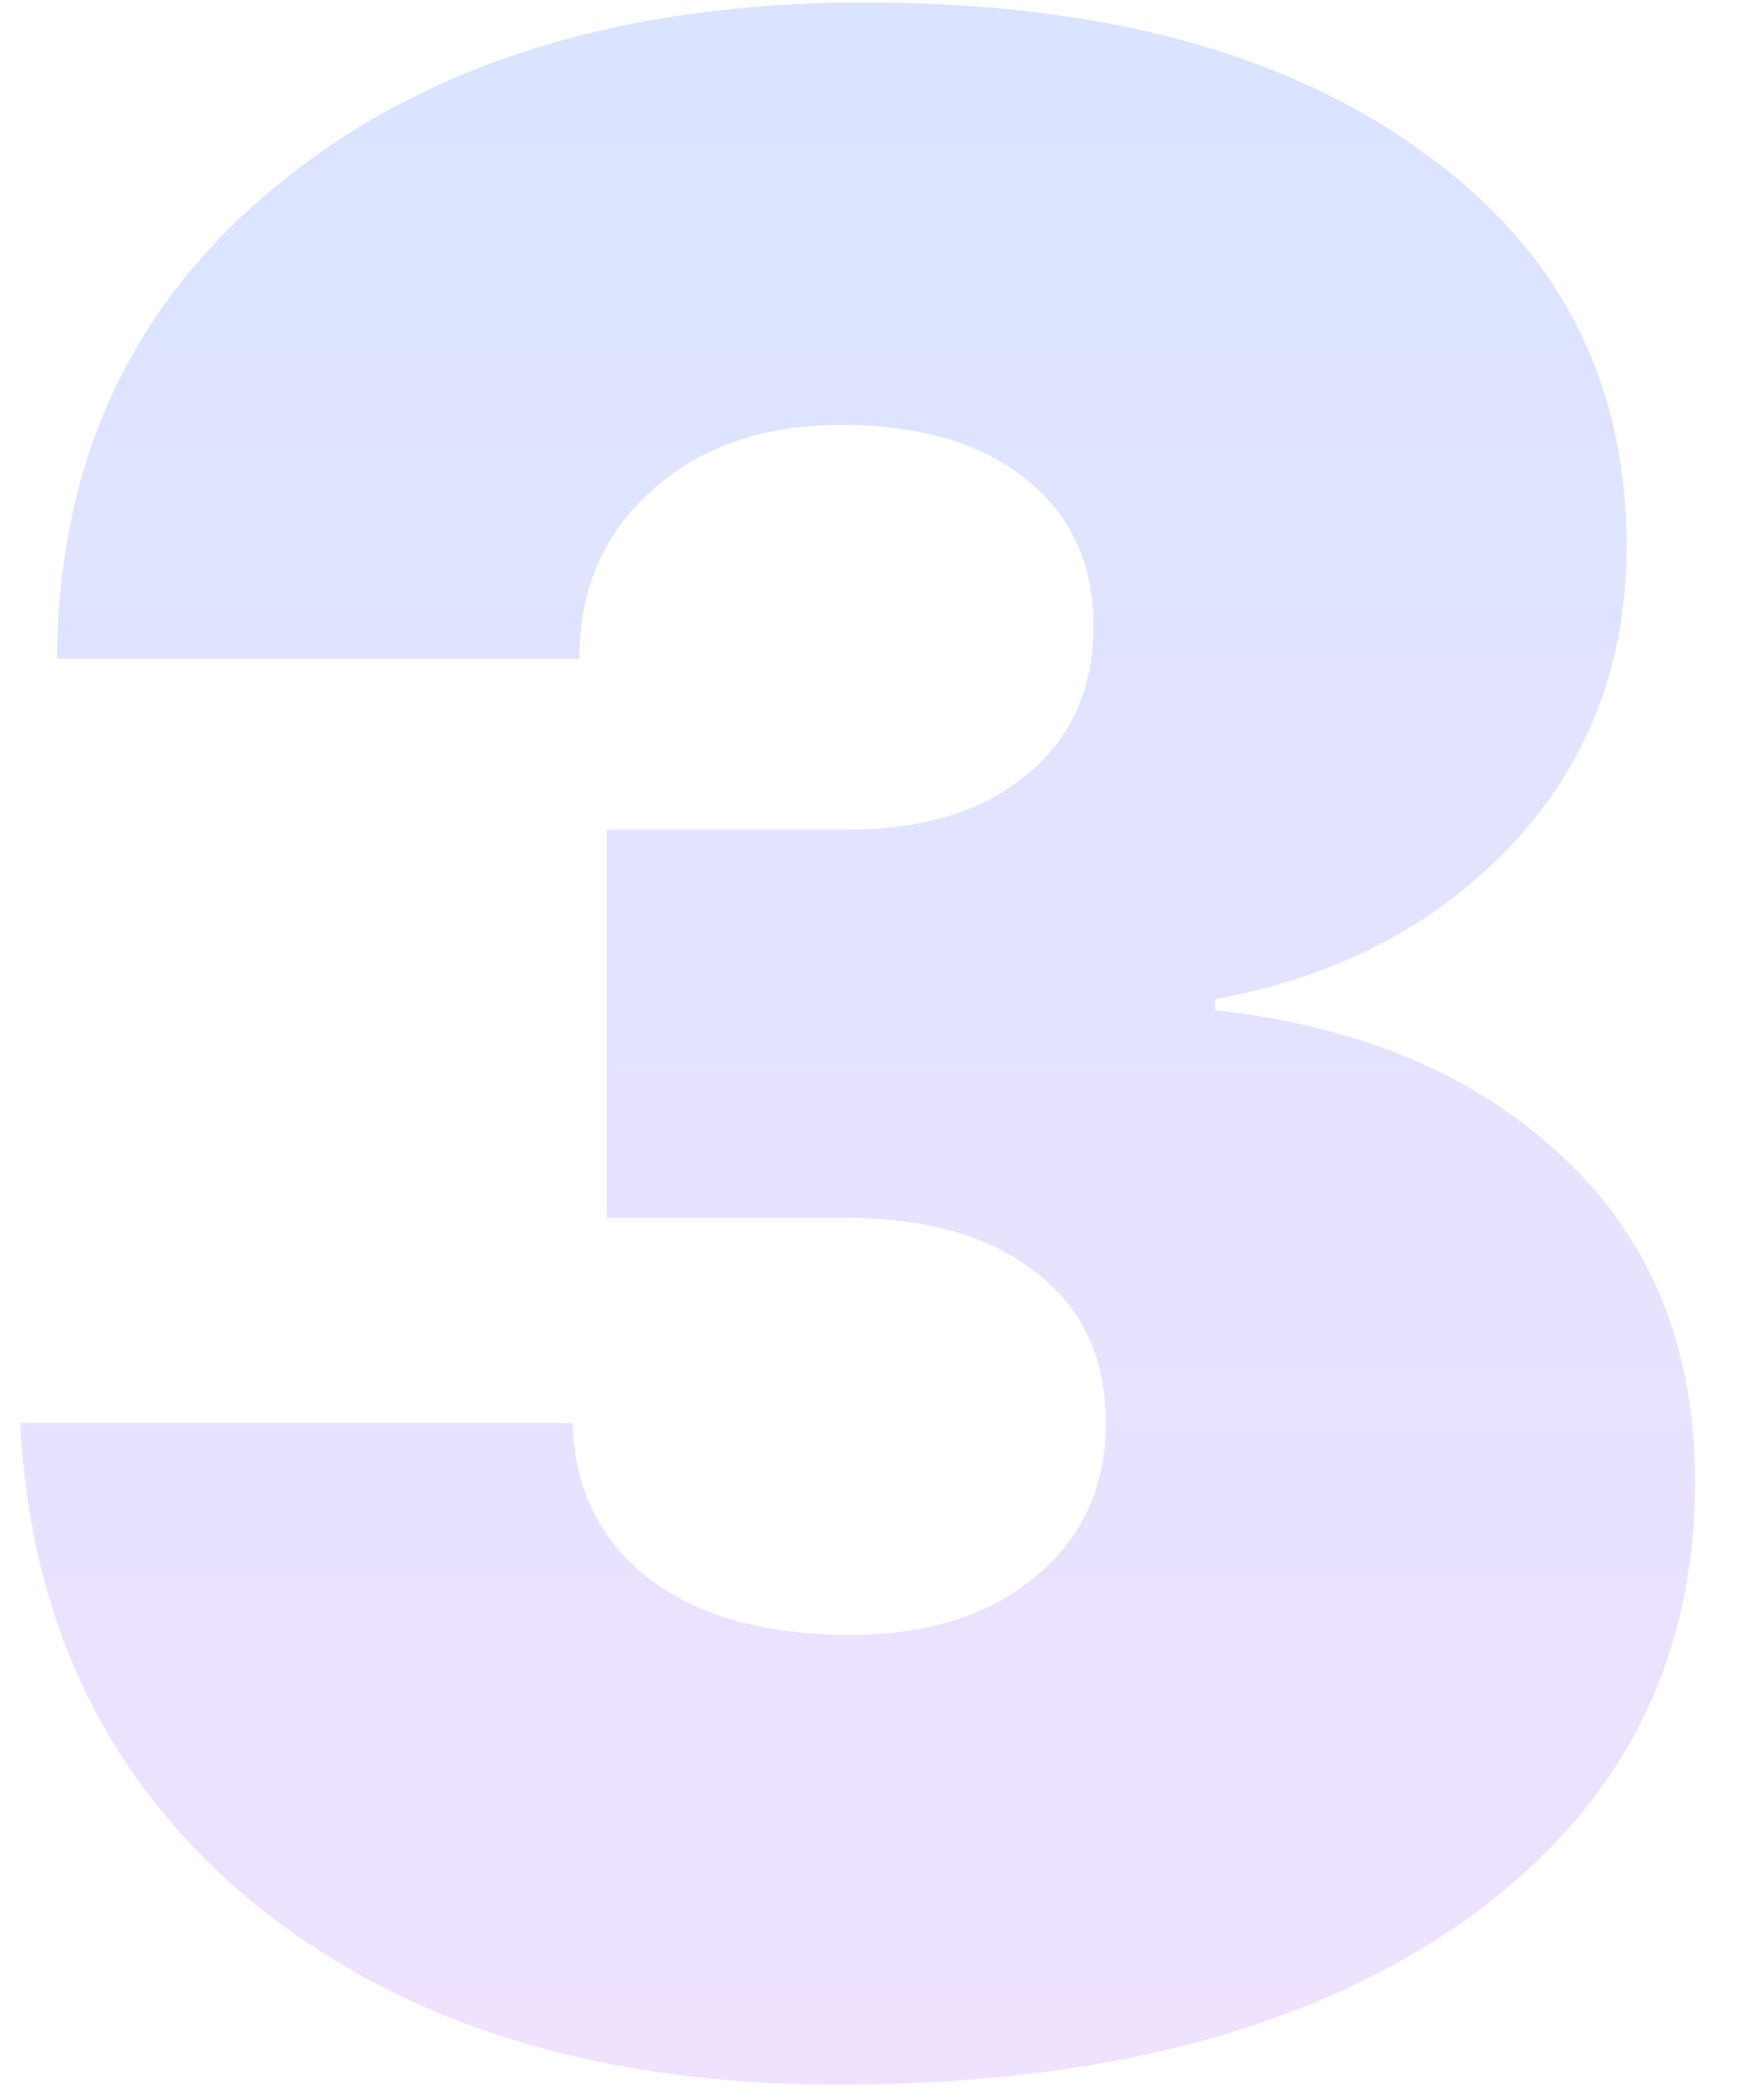 <svg width="25" height="30" viewBox="0 0 25 30" fill="none" xmlns="http://www.w3.org/2000/svg">
<path d="M8.668 17.398V11.852H12.105C13.186 11.852 14.039 11.591 14.664 11.07C15.302 10.55 15.621 9.84 15.621 8.941C15.621 8.056 15.302 7.359 14.664 6.852C14.026 6.331 13.141 6.07 12.008 6.07C10.901 6.07 10.003 6.383 9.312 7.008C8.622 7.62 8.277 8.421 8.277 9.41H0.816C0.829 6.585 1.891 4.319 4 2.613C6.109 0.895 8.896 0.035 12.359 0.035C15.693 0.035 18.336 0.738 20.289 2.145C22.255 3.538 23.238 5.426 23.238 7.809C23.238 9.475 22.691 10.895 21.598 12.066C20.504 13.225 19.091 13.961 17.359 14.273V14.43C19.456 14.664 21.122 15.374 22.359 16.559C23.596 17.73 24.215 19.267 24.215 21.168C24.215 23.798 23.108 25.895 20.895 27.457C18.681 29.006 15.706 29.781 11.969 29.781C8.557 29.781 5.79 28.928 3.668 27.223C1.559 25.504 0.432 23.206 0.289 20.328H8.18C8.206 21.266 8.57 22.008 9.273 22.555C9.977 23.088 10.934 23.355 12.145 23.355C13.238 23.355 14.117 23.082 14.781 22.535C15.458 21.975 15.797 21.24 15.797 20.328C15.797 19.404 15.465 18.688 14.801 18.18C14.15 17.659 13.238 17.398 12.066 17.398H8.668Z" fill="url(#paint0_linear)"/>
<defs>
<linearGradient id="paint0_linear" x1="8" y1="-9" x2="8" y2="38" gradientUnits="userSpaceOnUse">
<stop stop-color="#D4E5FF"/>
<stop offset="1" stop-color="#F4E1FF"/>
</linearGradient>
</defs>
</svg>
